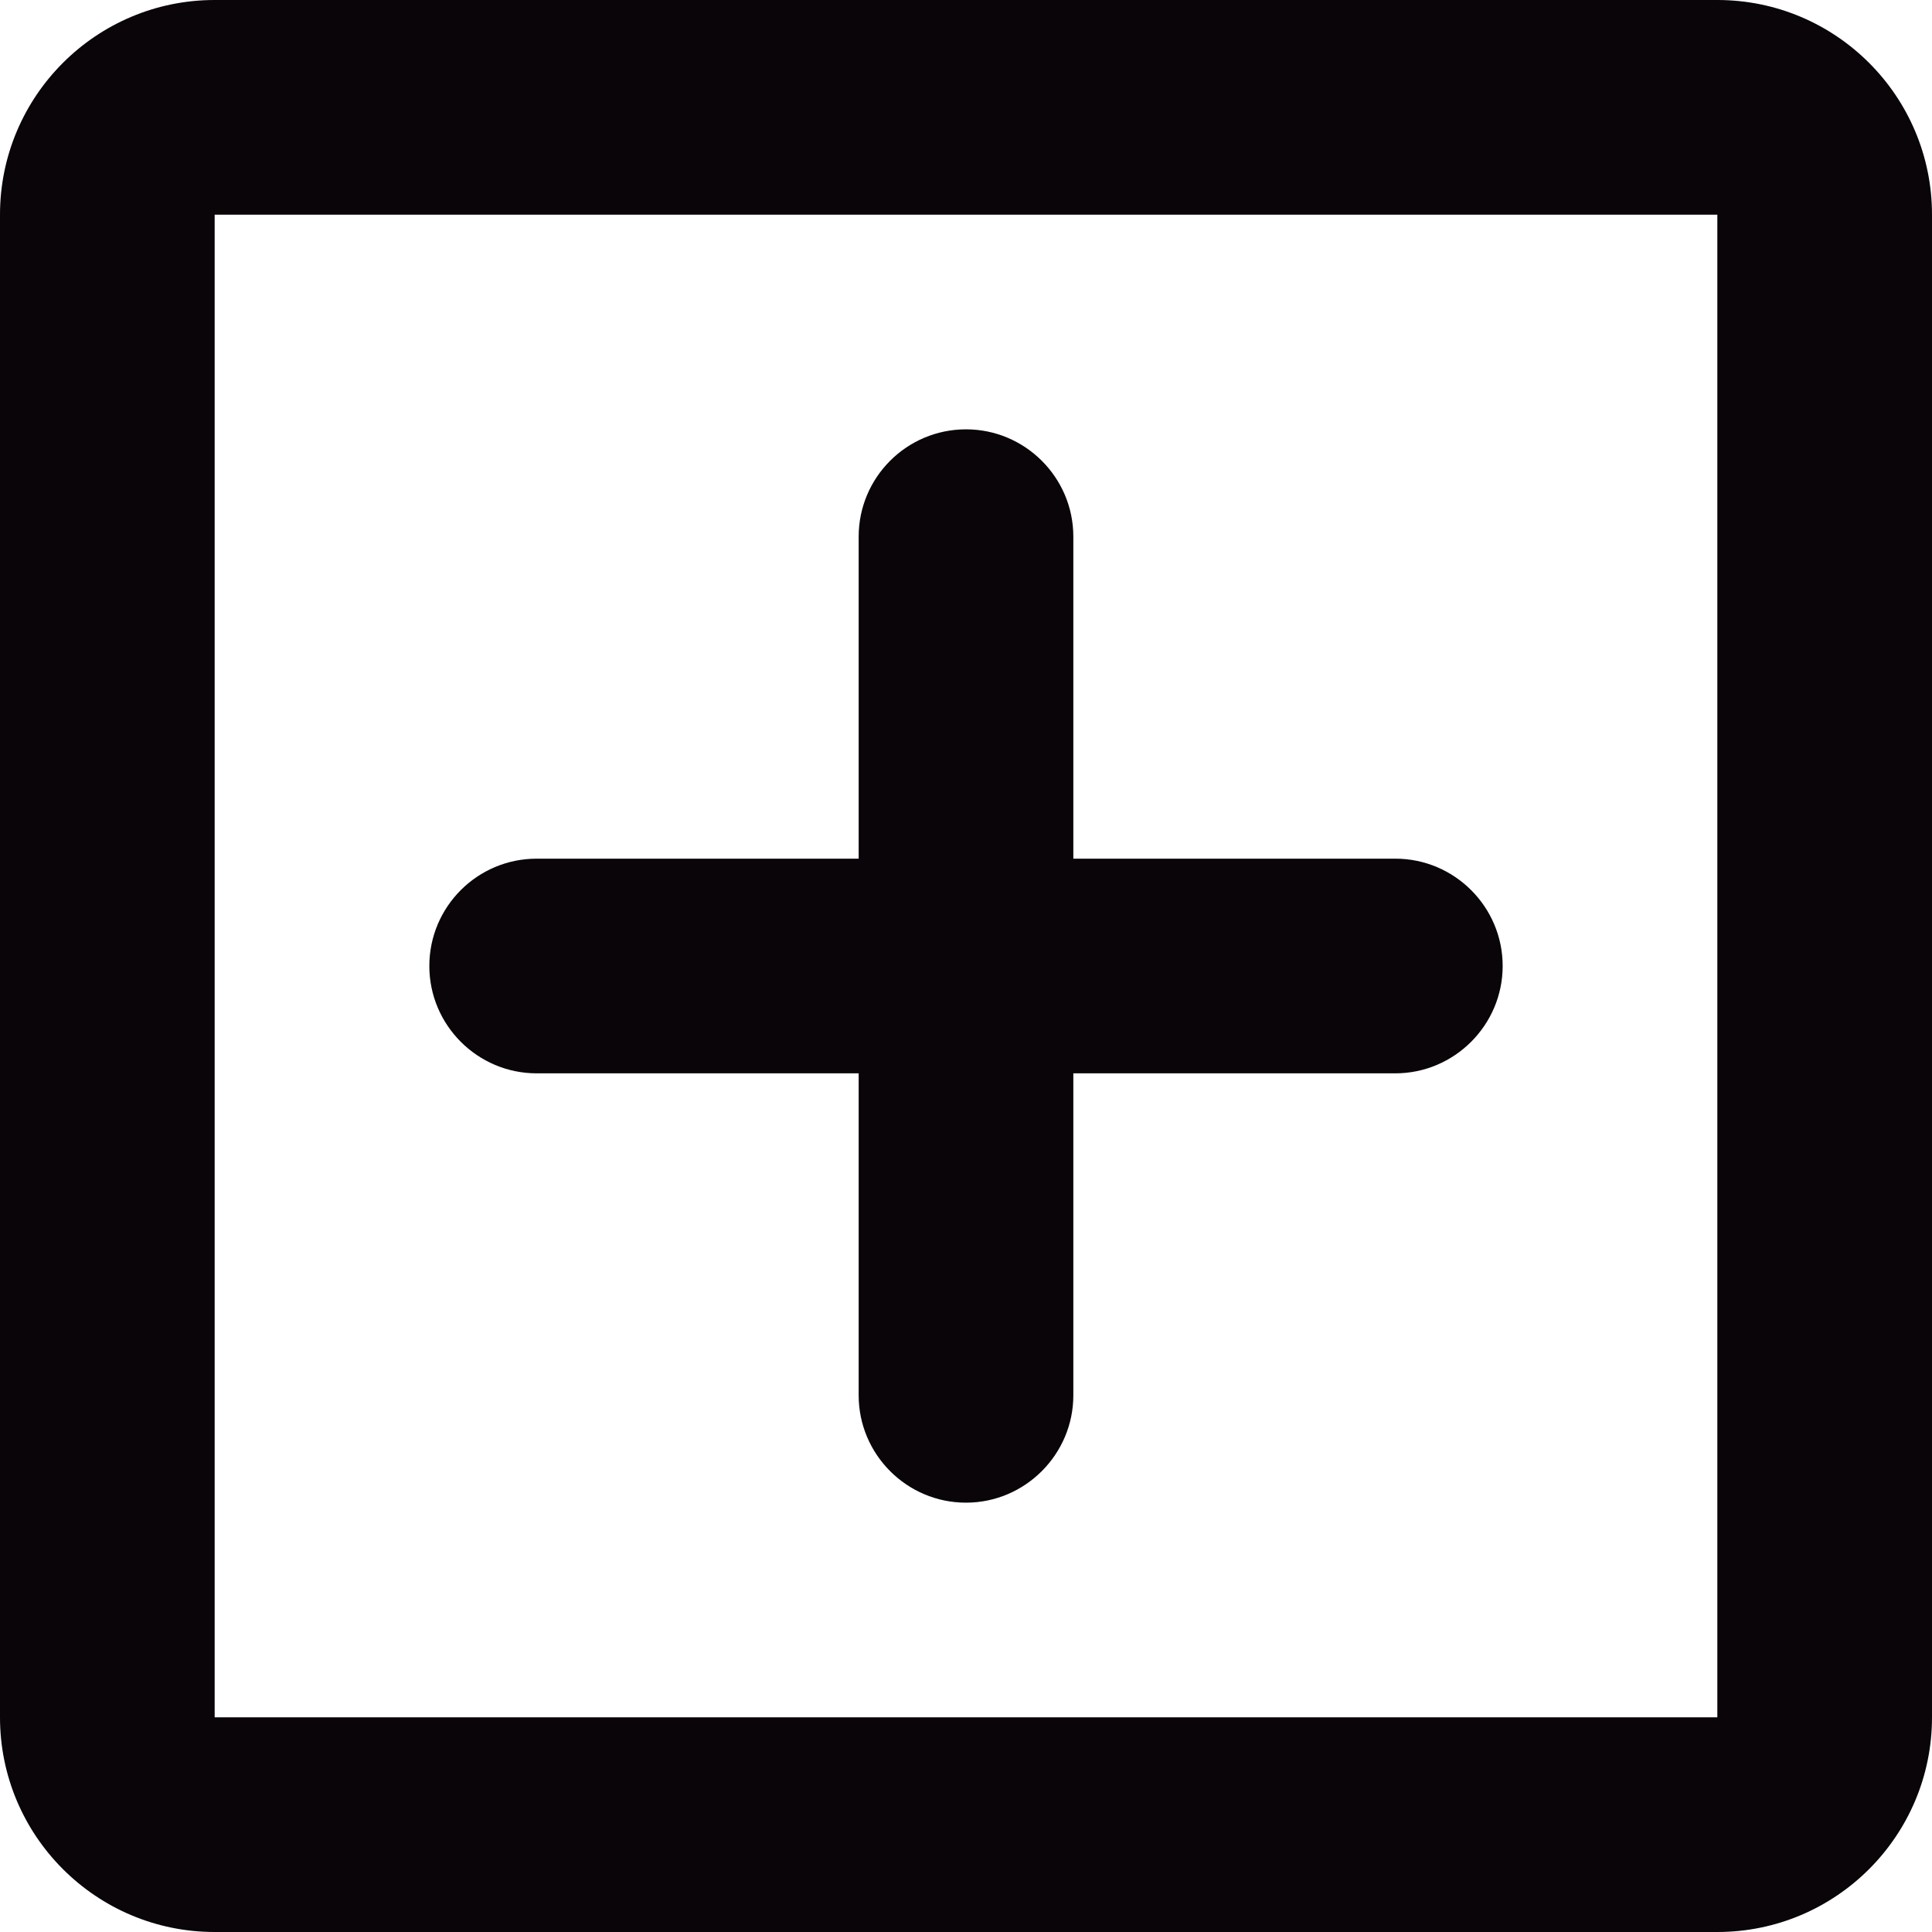 <?xml version="1.0" encoding="iso-8859-1"?>
<!-- Generator: Adobe Illustrator 19.0.0, SVG Export Plug-In . SVG Version: 6.00 Build 0)  -->
<svg version="1.1" id="Capa_1" xmlns="http://www.w3.org/2000/svg" xmlns:xlink="http://www.w3.org/1999/xlink" x="0px" y="0px"
	 viewBox="0 0 286.042 286.042" style="enable-background:new 0 0 286.042 286.042;" xml:space="preserve">
<g>
	<g>
		<g>
			<g>
				<path style="fill:#090509;" d="M254.26,0H31.782C14.239,0,0,14.239,0,31.782V254.26c0,17.544,14.239,31.782,31.782,31.782
					H254.26c17.544,0,31.782-14.239,31.782-31.782V31.782C286.042,14.239,271.804,0,254.26,0z M254.26,254.26H31.782V31.782H254.26
					V254.26z"/>
				<path style="fill:#090509;" d="M79.456,158.912h47.674v47.674c0,8.74,7.119,15.891,15.891,15.891
					c8.74,0,15.891-7.151,15.891-15.891v-47.674h47.674c8.74,0,15.891-7.151,15.891-15.891c0-8.772-7.151-15.891-15.891-15.891
					h-47.674V79.456c0-8.772-7.151-15.891-15.891-15.891c-8.772,0-15.891,7.119-15.891,15.891v47.674H79.456
					c-8.772,0-15.891,7.119-15.891,15.891C63.565,151.761,70.684,158.912,79.456,158.912z"/>
			</g>
		</g>
	</g>
</g>
<g>
</g>
<g>
</g>
<g>
</g>
<g>
</g>
<g>
</g>
<g>
</g>
<g>
</g>
<g>
</g>
<g>
</g>
<g>
</g>
<g>
</g>
<g>
</g>
<g>
</g>
<g>
</g>
<g>
</g>
</svg>
